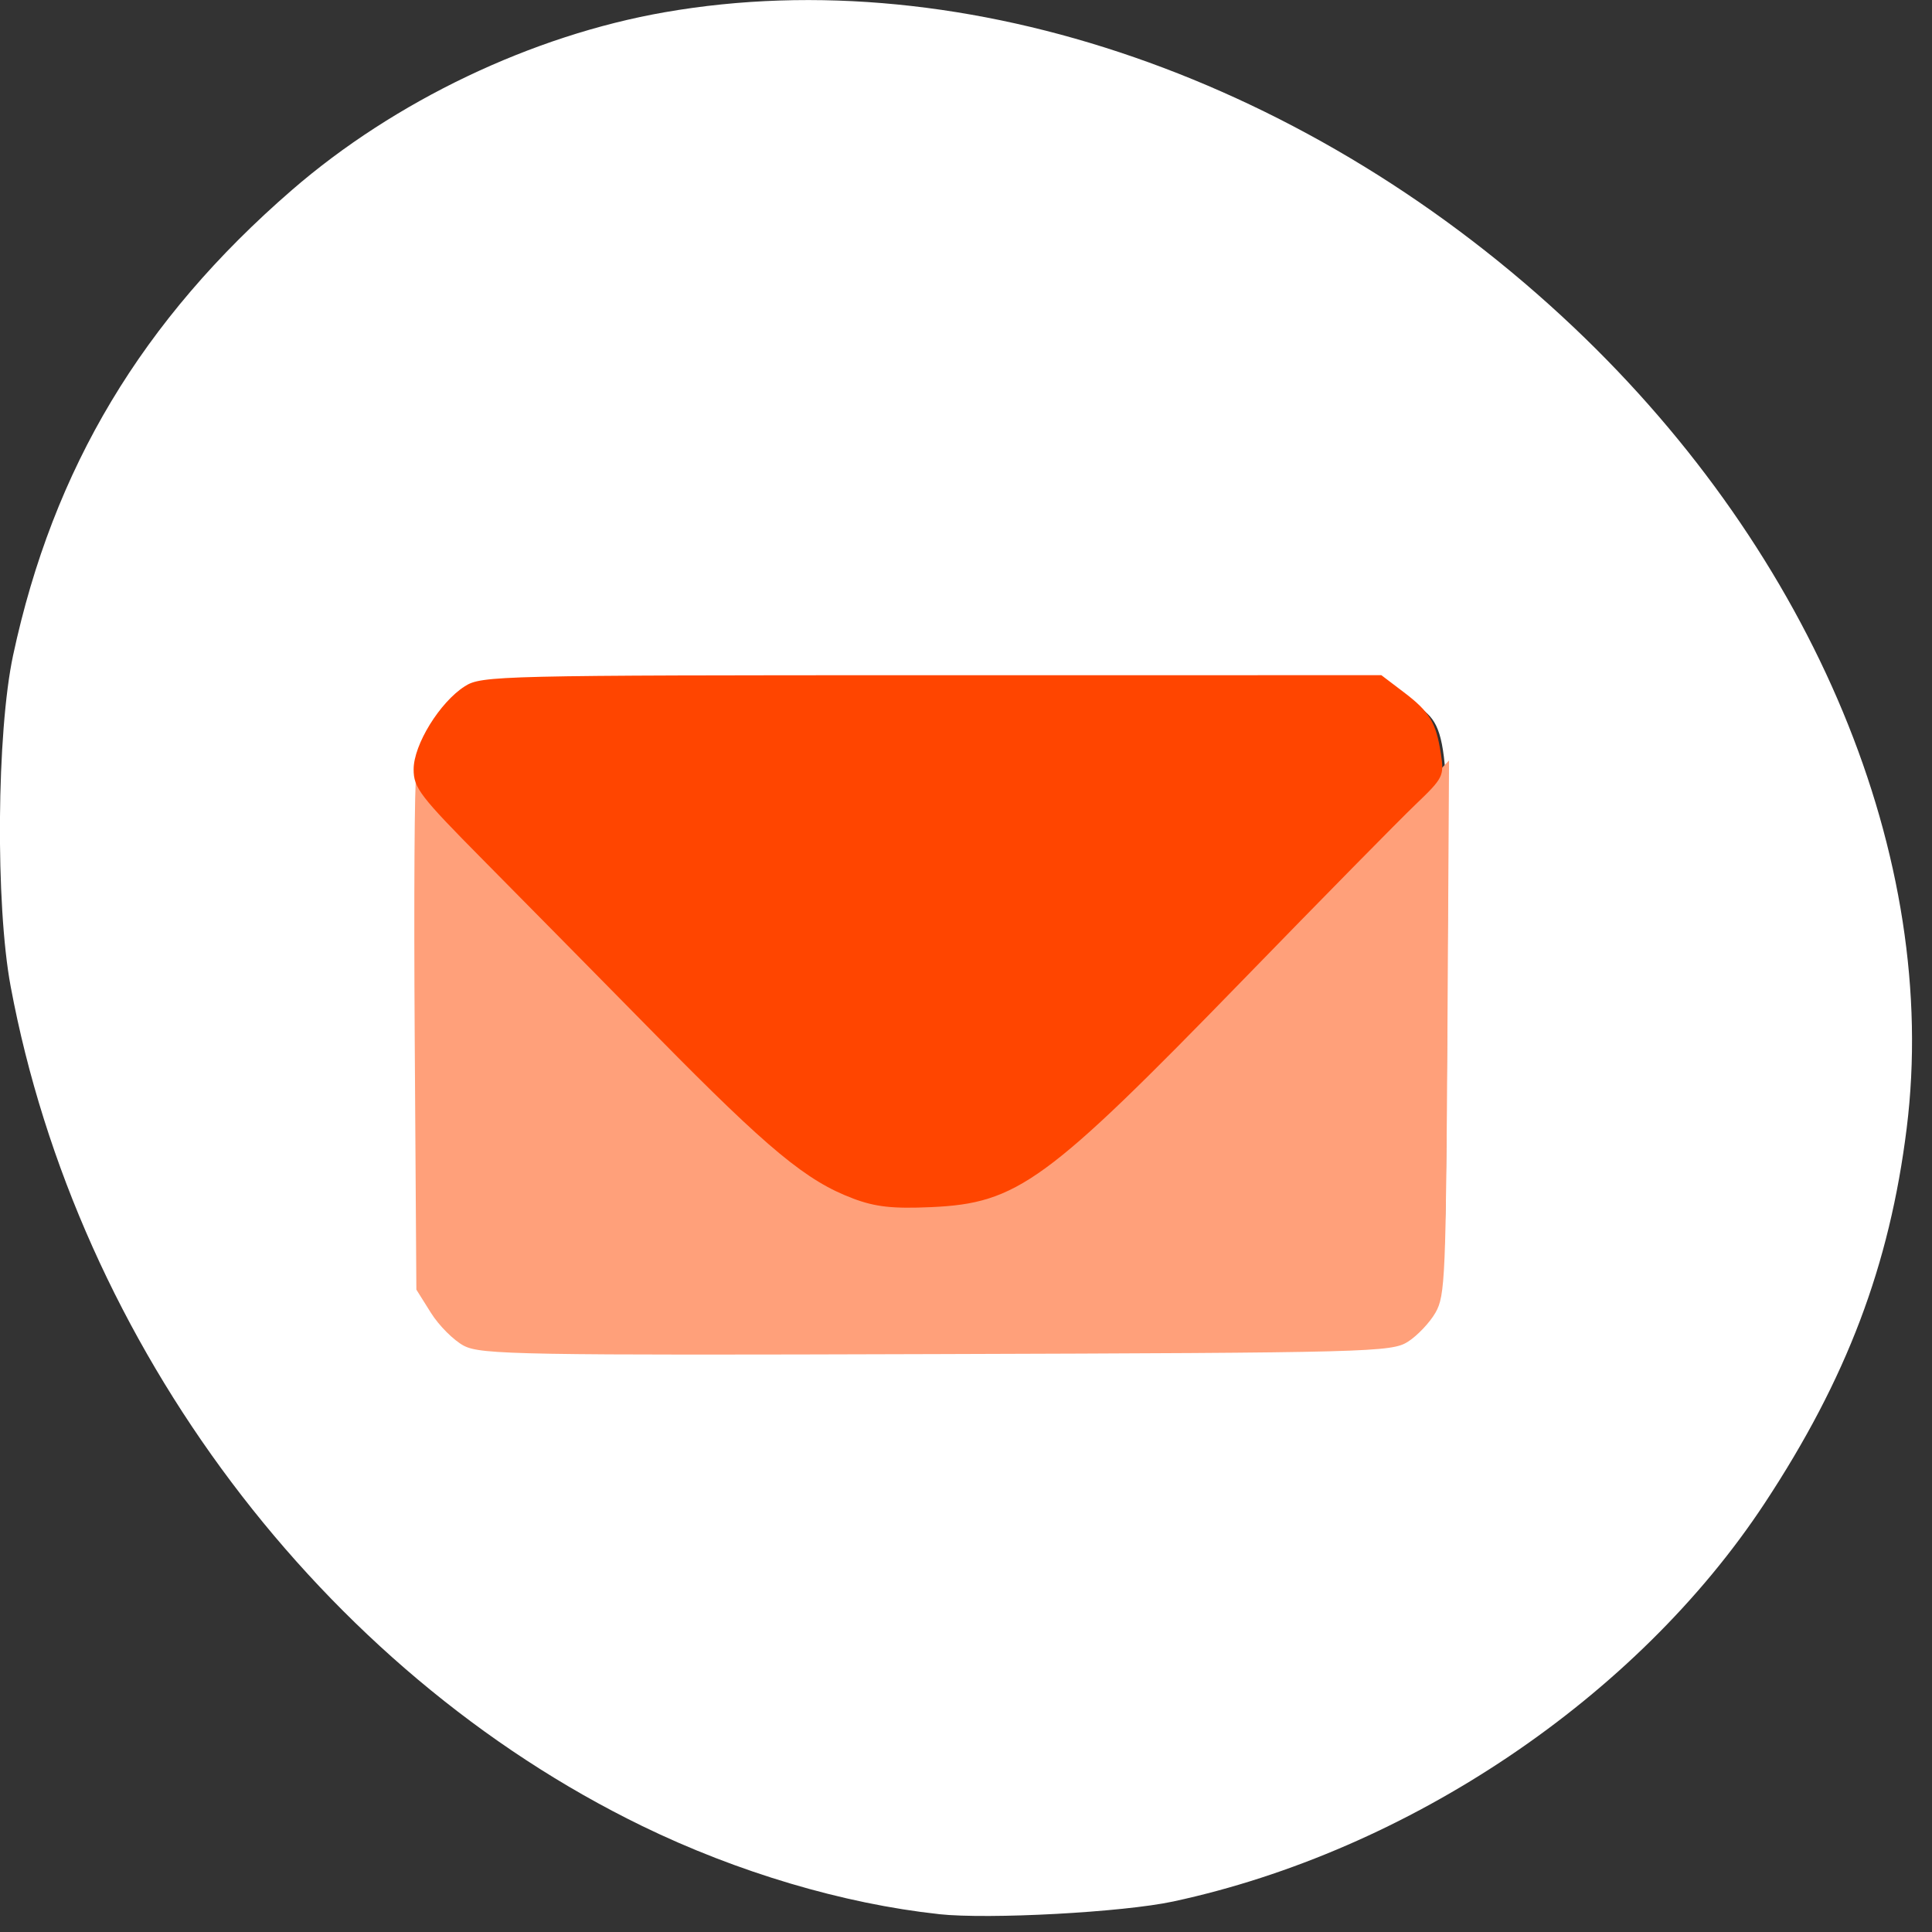<svg xmlns="http://www.w3.org/2000/svg" viewBox="0 0 256 256"><rect x="0" y="0" width="256" height="256" fill="#333333" stroke="none"/><g transform="translate(0 -796.36)"><path d="m 124.4 1049.99 c -12.627 -1.365 -26.716 -5.548 -39.29 -11.664 c -42.41 -20.634 -74.826 -63.733 -83.7 -111.27 -2.025 -10.857 -1.855 -33.686 0.327 -43.874 5.306 -24.771 17.1 -44.45 36.94 -61.64 c 13.638 -11.817 31.81 -20.484 49.39 -23.558 39.912 -6.976 85.83 8.941 120.48 41.766 31.837 30.16 48.545 70.36 44.1 106.1 -2.263 18.19 -7.953 33.21 -18.832 49.715 -16.938 25.701 -47.15 46.04 -78.35 52.75 -6.673 1.435 -24.446 2.396 -31.07 1.68 z m 62.23 -78.52 c 1.085 -0.81 2.635 -2.36 3.445 -3.445 1.434 -1.92 1.478 -2.896 1.671 -36.949 0.223 -39.39 0.348 -38.36 -5.079 -41.947 l -2.872 -1.901 h -59.34 h -59.34 l -2.527 1.572 c -1.39 0.865 -3.319 2.954 -4.286 4.643 l -1.759 3.071 l -0.236 30.714 c -0.13 16.893 -0.028 32.386 0.225 34.428 0.533 4.291 2.589 7.703 6.04 10.03 l 2.428 1.636 l 59.825 -0.19 c 59.16 -0.188 59.847 -0.207 61.797 -1.663 z" style="fill:#fff"/><path d="m 61.48 974.69 c -1.344 -0.707 -3.314 -2.672 -4.377 -4.367 l -1.933 -3.082 l -0.219 -33.483 c -0.12 -18.416 -0.026 -34.01 0.209 -34.661 0.305 -0.84 7.06 5.797 23.562 23.13 23.08 24.25 27.701 28.377 34.817 31.07 4.779 1.808 14.08 1.839 18.764 0.064 8.232 -3.122 12.133 -6.535 36.15 -31.627 l 23.554 -24.611 l -0.211 35.385 c -0.197 33.08 -0.3 35.541 -1.586 37.784 -0.757 1.319 -2.398 3.052 -3.647 3.851 -2.171 1.387 -4.954 1.461 -62.45 1.641 -54.964 0.173 -60.39 0.077 -62.63 -1.097 z" style="fill:#ffa07a"/><path d="m 113.02 955.16 c -6.147 -2.304 -11.174 -6.463 -25.899 -21.425 -7.615 -7.738 -18 -18.269 -23.08 -23.402 -8.418 -8.509 -9.233 -9.572 -9.233 -12.03 0 -3.27 3.461 -8.887 6.785 -11.01 2.205 -1.409 4.385 -1.461 61.865 -1.464 l 59.58 -0.003 l 2.974 2.258 c 3.441 2.612 4.279 4.01 4.917 8.188 0.445 2.919 0.318 3.17 -3.423 6.749 -2.137 2.045 -12.389 12.466 -22.783 23.16 -26.11 26.857 -29.895 29.618 -41.34 30.13 -5.097 0.228 -7.373 -0.024 -10.367 -1.146 z" style="fill:#ff4500"/></g></svg>